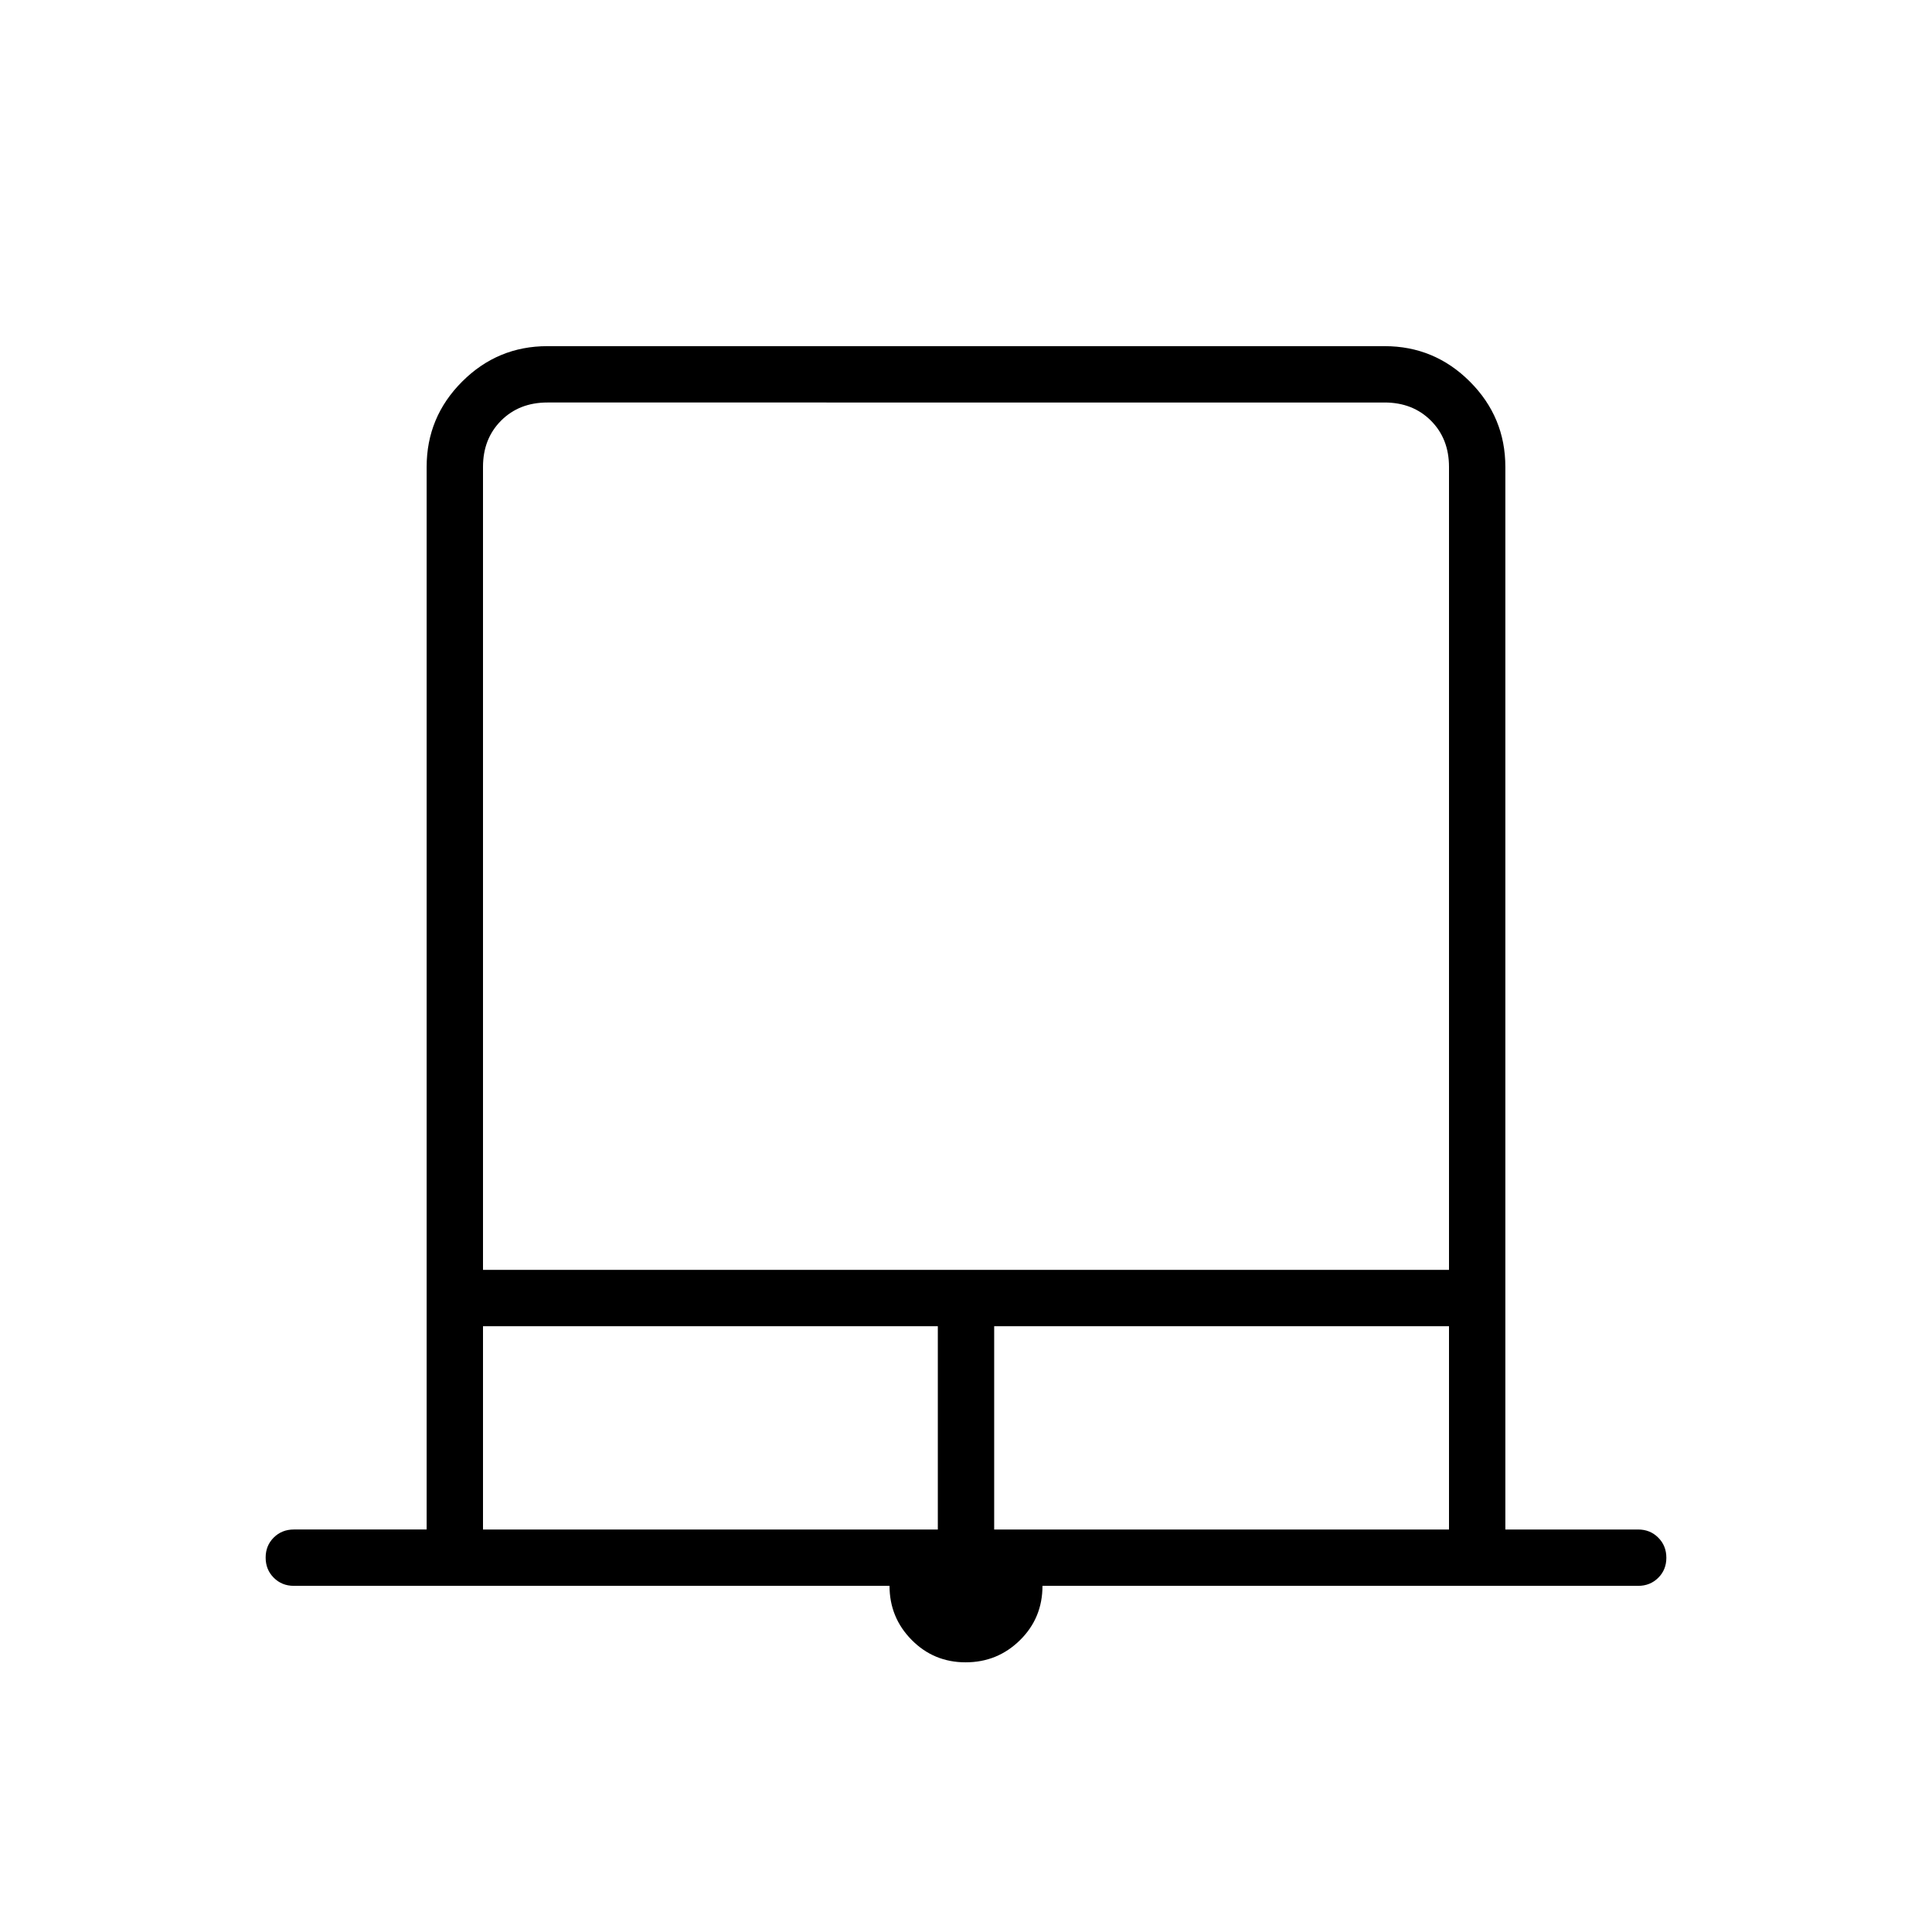 <svg xmlns="http://www.w3.org/2000/svg" height="24" viewBox="0 -960 960 960" width="24"><path d="M479.82-134Q464-134 453-145.13T442-172H146q-5.95 0-9.98-4.04-4.02-4.03-4.02-10 0-5.96 4.02-9.96 4.03-4 9.98-4h66v-528q0-24.75 17.63-42.38Q247.25-788 272-788h416q24.75 0 42.38 17.62Q748-752.75 748-728v528h66q5.95 0 9.97 4.04 4.03 4.03 4.03 10 0 5.96-4.03 9.96-4.02 4-9.97 4H518q0 16-11.18 27t-27 11ZM240-329h480v-399q0-14-9-23t-23-9H272q-14 0-23 9t-9 23v399Zm0 129h226v-101H240v101Zm254 0h226v-101H494v101ZM240-760h480-480Z"/></svg>
